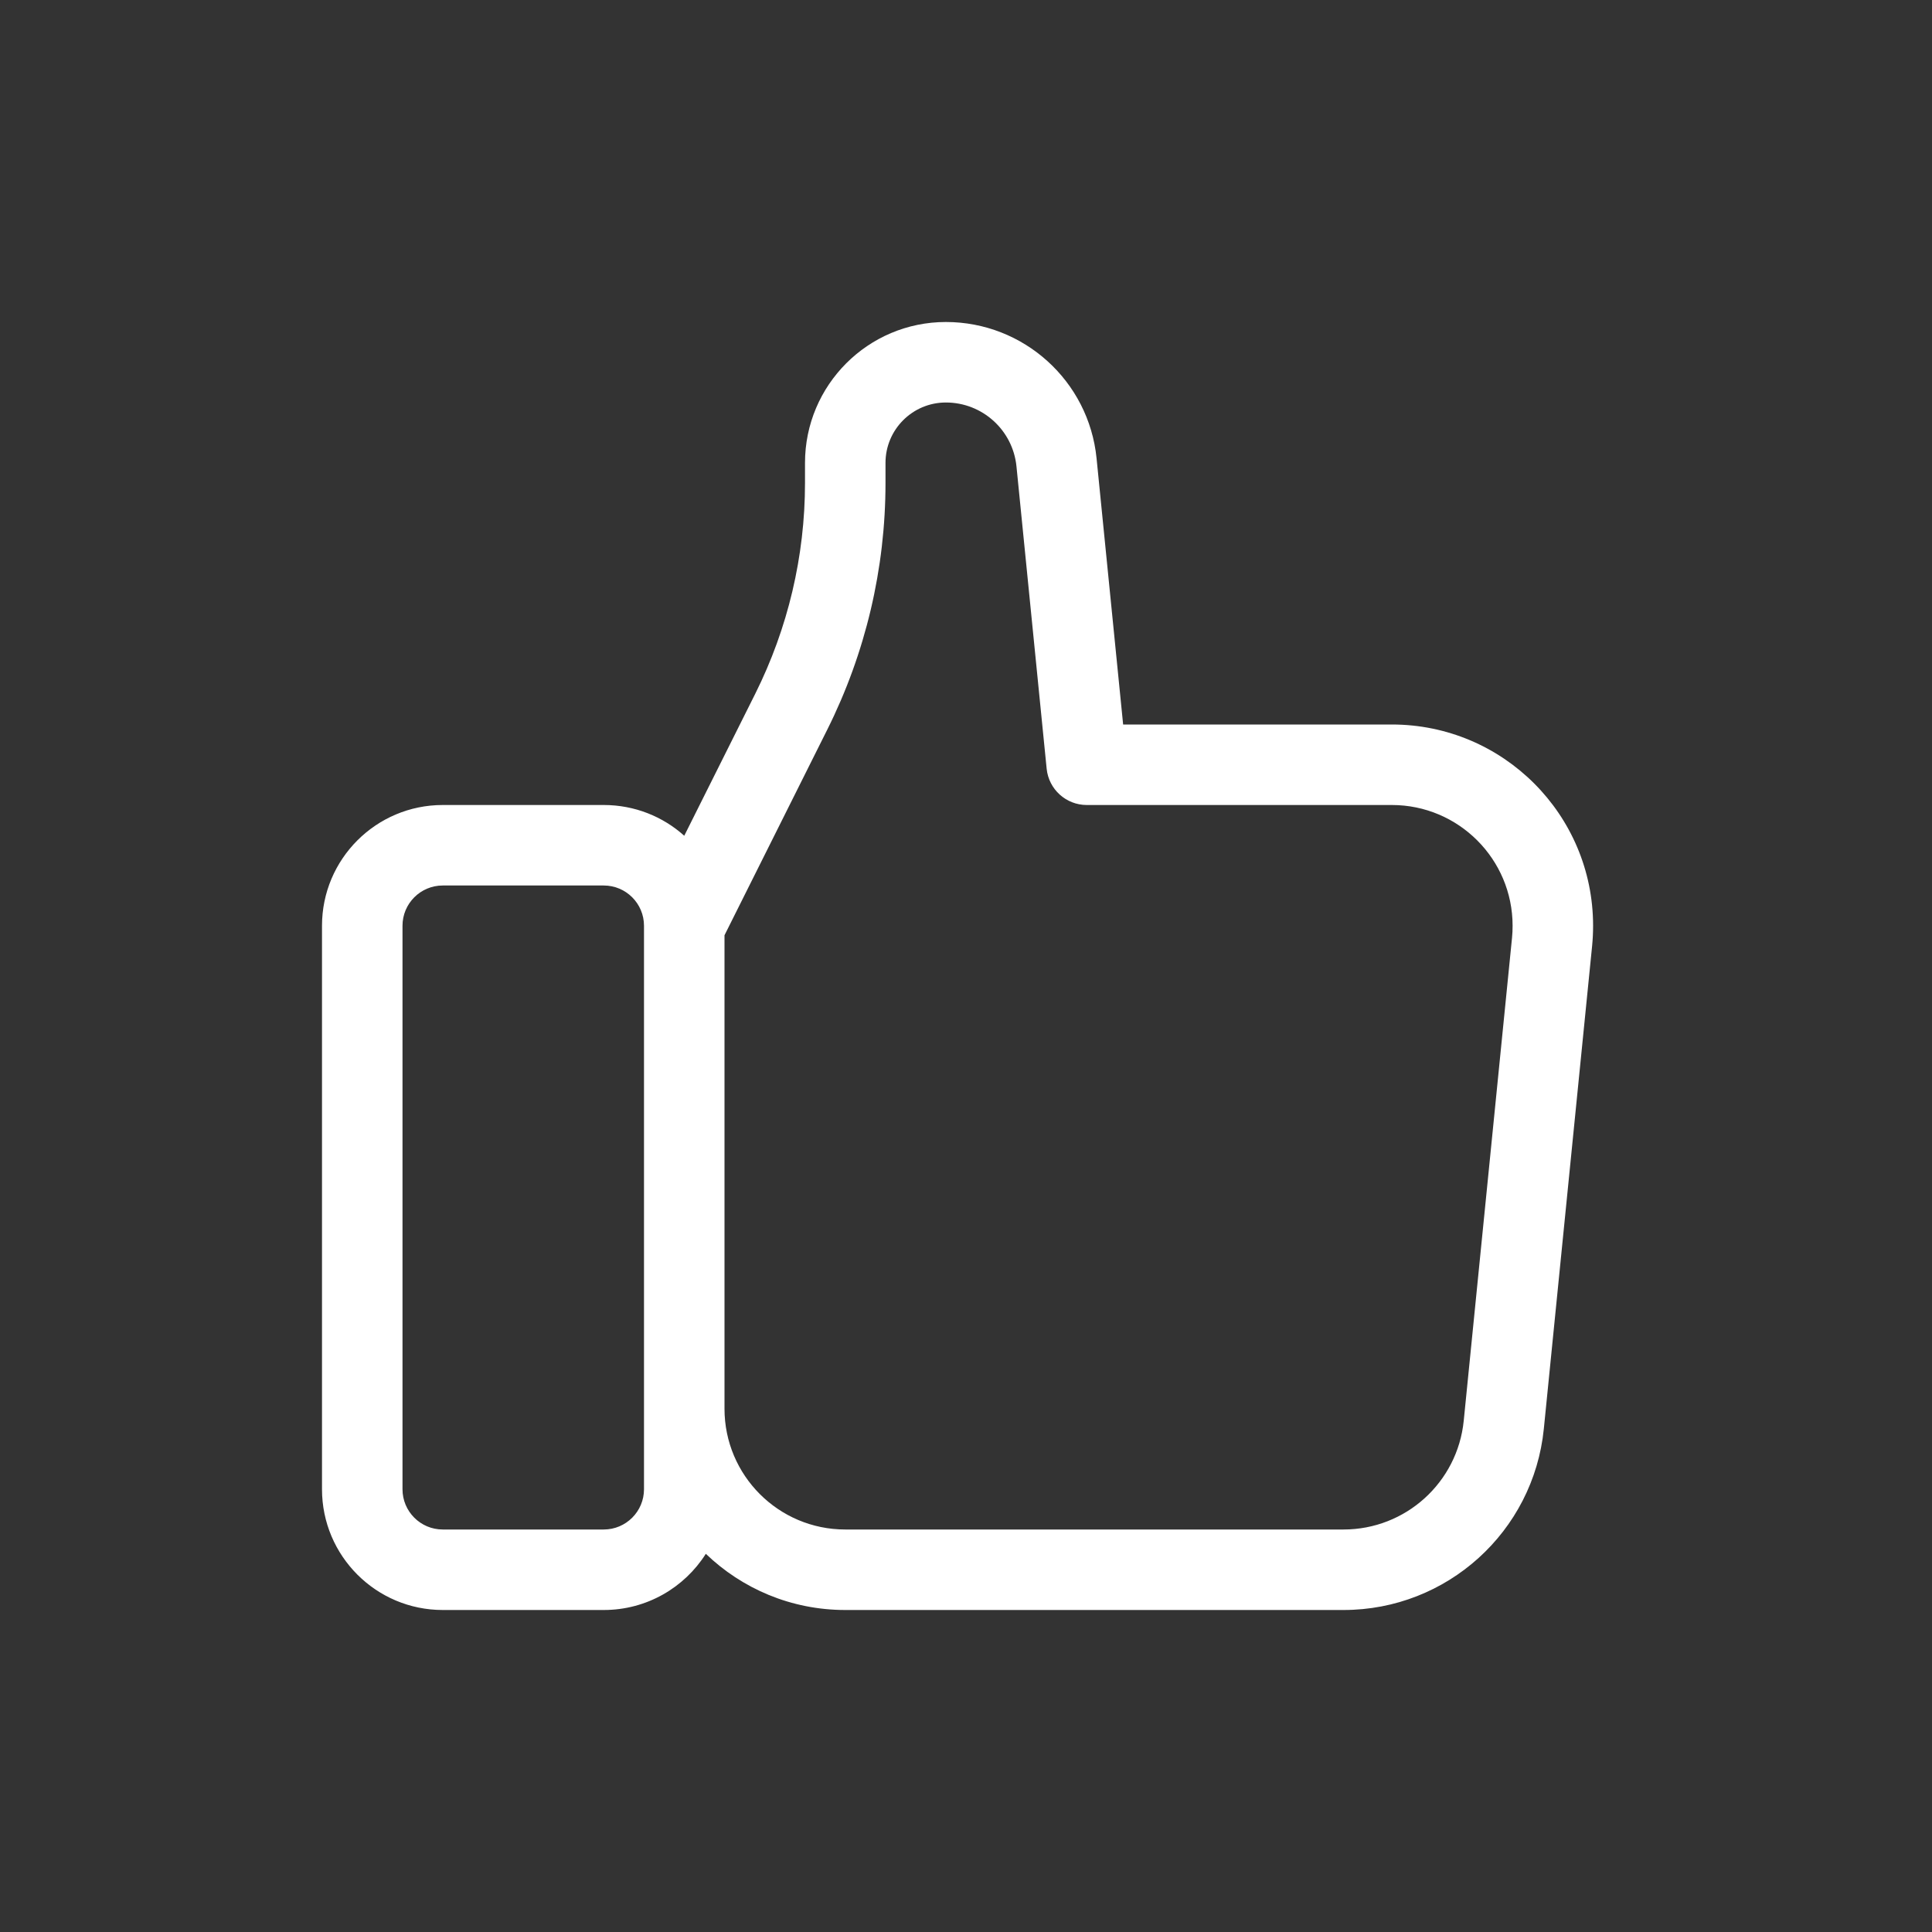 <svg fill="#ffffff" viewBox="0 0 24 24" xmlns="http://www.w3.org/2000/svg"><rect x="0" y="0" width="24" height="24" fill="#333333" stroke="none"/><g id="SVGRepo_bgCarrier" stroke-width="0"></g><g id="SVGRepo_tracerCarrier" stroke-linecap="round" stroke-linejoin="round"></g><g id="SVGRepo_iconCarrier"> <path d="M5,11.5 L5,18.5 C5,18.776 5.224,19 5.5,19 L7.5,19 C7.776,19 8,18.776 8,18.5 L8,11.5 C8,11.224 7.776,11 7.5,11 L5.5,11 C5.224,11 5,11.224 5,11.5 Z M8.5,10.382 L9.382,8.618 C9.788,7.805 10,6.909 10,6 L10,5.75 C10,4.784 10.784,4 11.75,4 C12.716,4 13.526,4.732 13.622,5.694 L13.952,9 L17.29,9 C18.671,9 19.79,10.119 19.79,11.5 C19.79,11.583 19.786,11.666 19.778,11.749 L19.178,17.749 C19.05,19.027 17.974,20 16.69,20 L10.5,20 C9.827,20 9.217,19.734 8.768,19.302 C8.502,19.722 8.033,20 7.5,20 L5.5,20 C4.672,20 4,19.328 4,18.5 L4,11.5 C4,10.672 4.672,10 5.5,10 L7.5,10 C7.884,10 8.235,10.144 8.5,10.382 Z M9,11.618 L9,17.5 C9,18.328 9.672,19 10.5,19 L16.69,19 C17.461,19 18.106,18.416 18.183,17.649 L18.783,11.649 C18.788,11.6 18.79,11.55 18.79,11.5 C18.79,10.672 18.118,10 17.29,10 L13.5,10 C13.243,10 13.028,9.805 13.002,9.55 L12.627,5.794 C12.582,5.343 12.203,5 11.75,5 C11.336,5 11,5.336 11,5.75 L11,6 C11,7.064 10.752,8.114 10.276,9.065 L9,11.618 Z"></path> </g></svg>